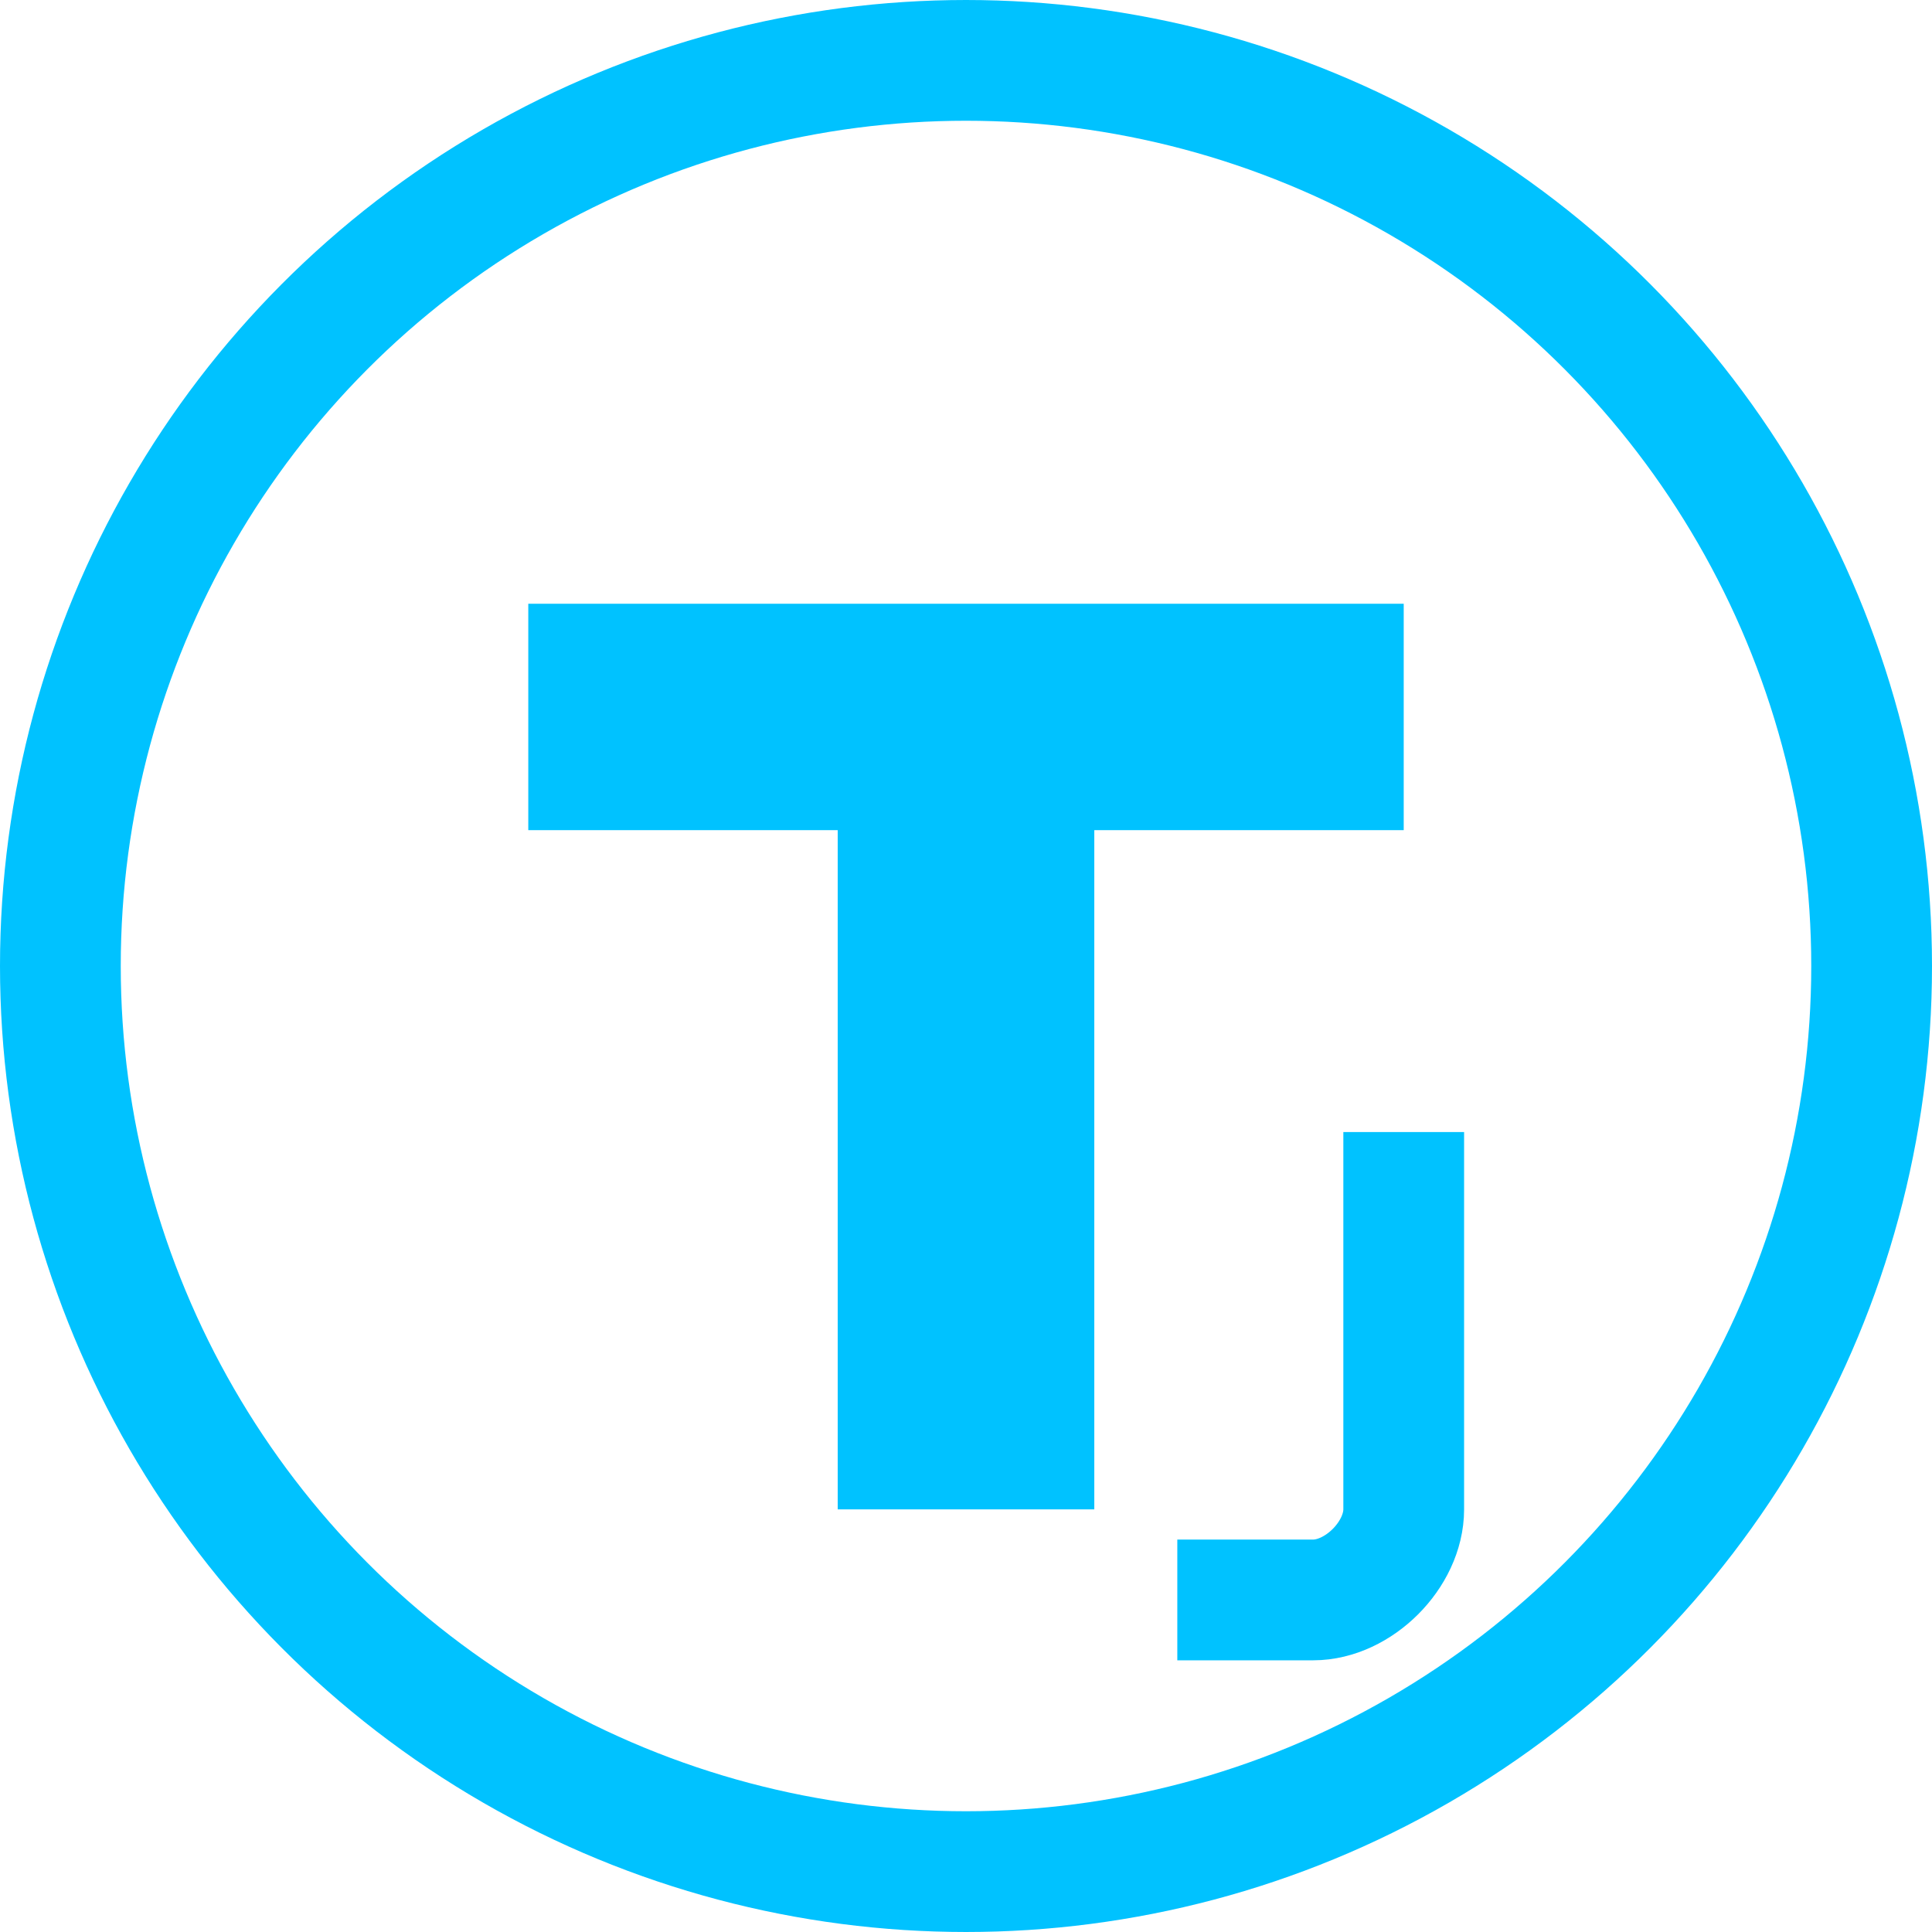<?xml version="1.0" encoding="UTF-8"?>
<svg width="512" height="512" viewBox="0 0 512 512" fill="none" xmlns="http://www.w3.org/2000/svg">
  <circle cx="256" cy="256" r="240" stroke="#00C2FF" stroke-width="32" />
  <path d="M140 160H372V220H290V400H222V220H140V160Z" fill="#00C2FF"/>
  <path d="M372 300C372 300 372 388 372 400C372 412 360 424 348 424C336 424 312 424 312 424" stroke="#00C2FF" stroke-width="32"/>
</svg>